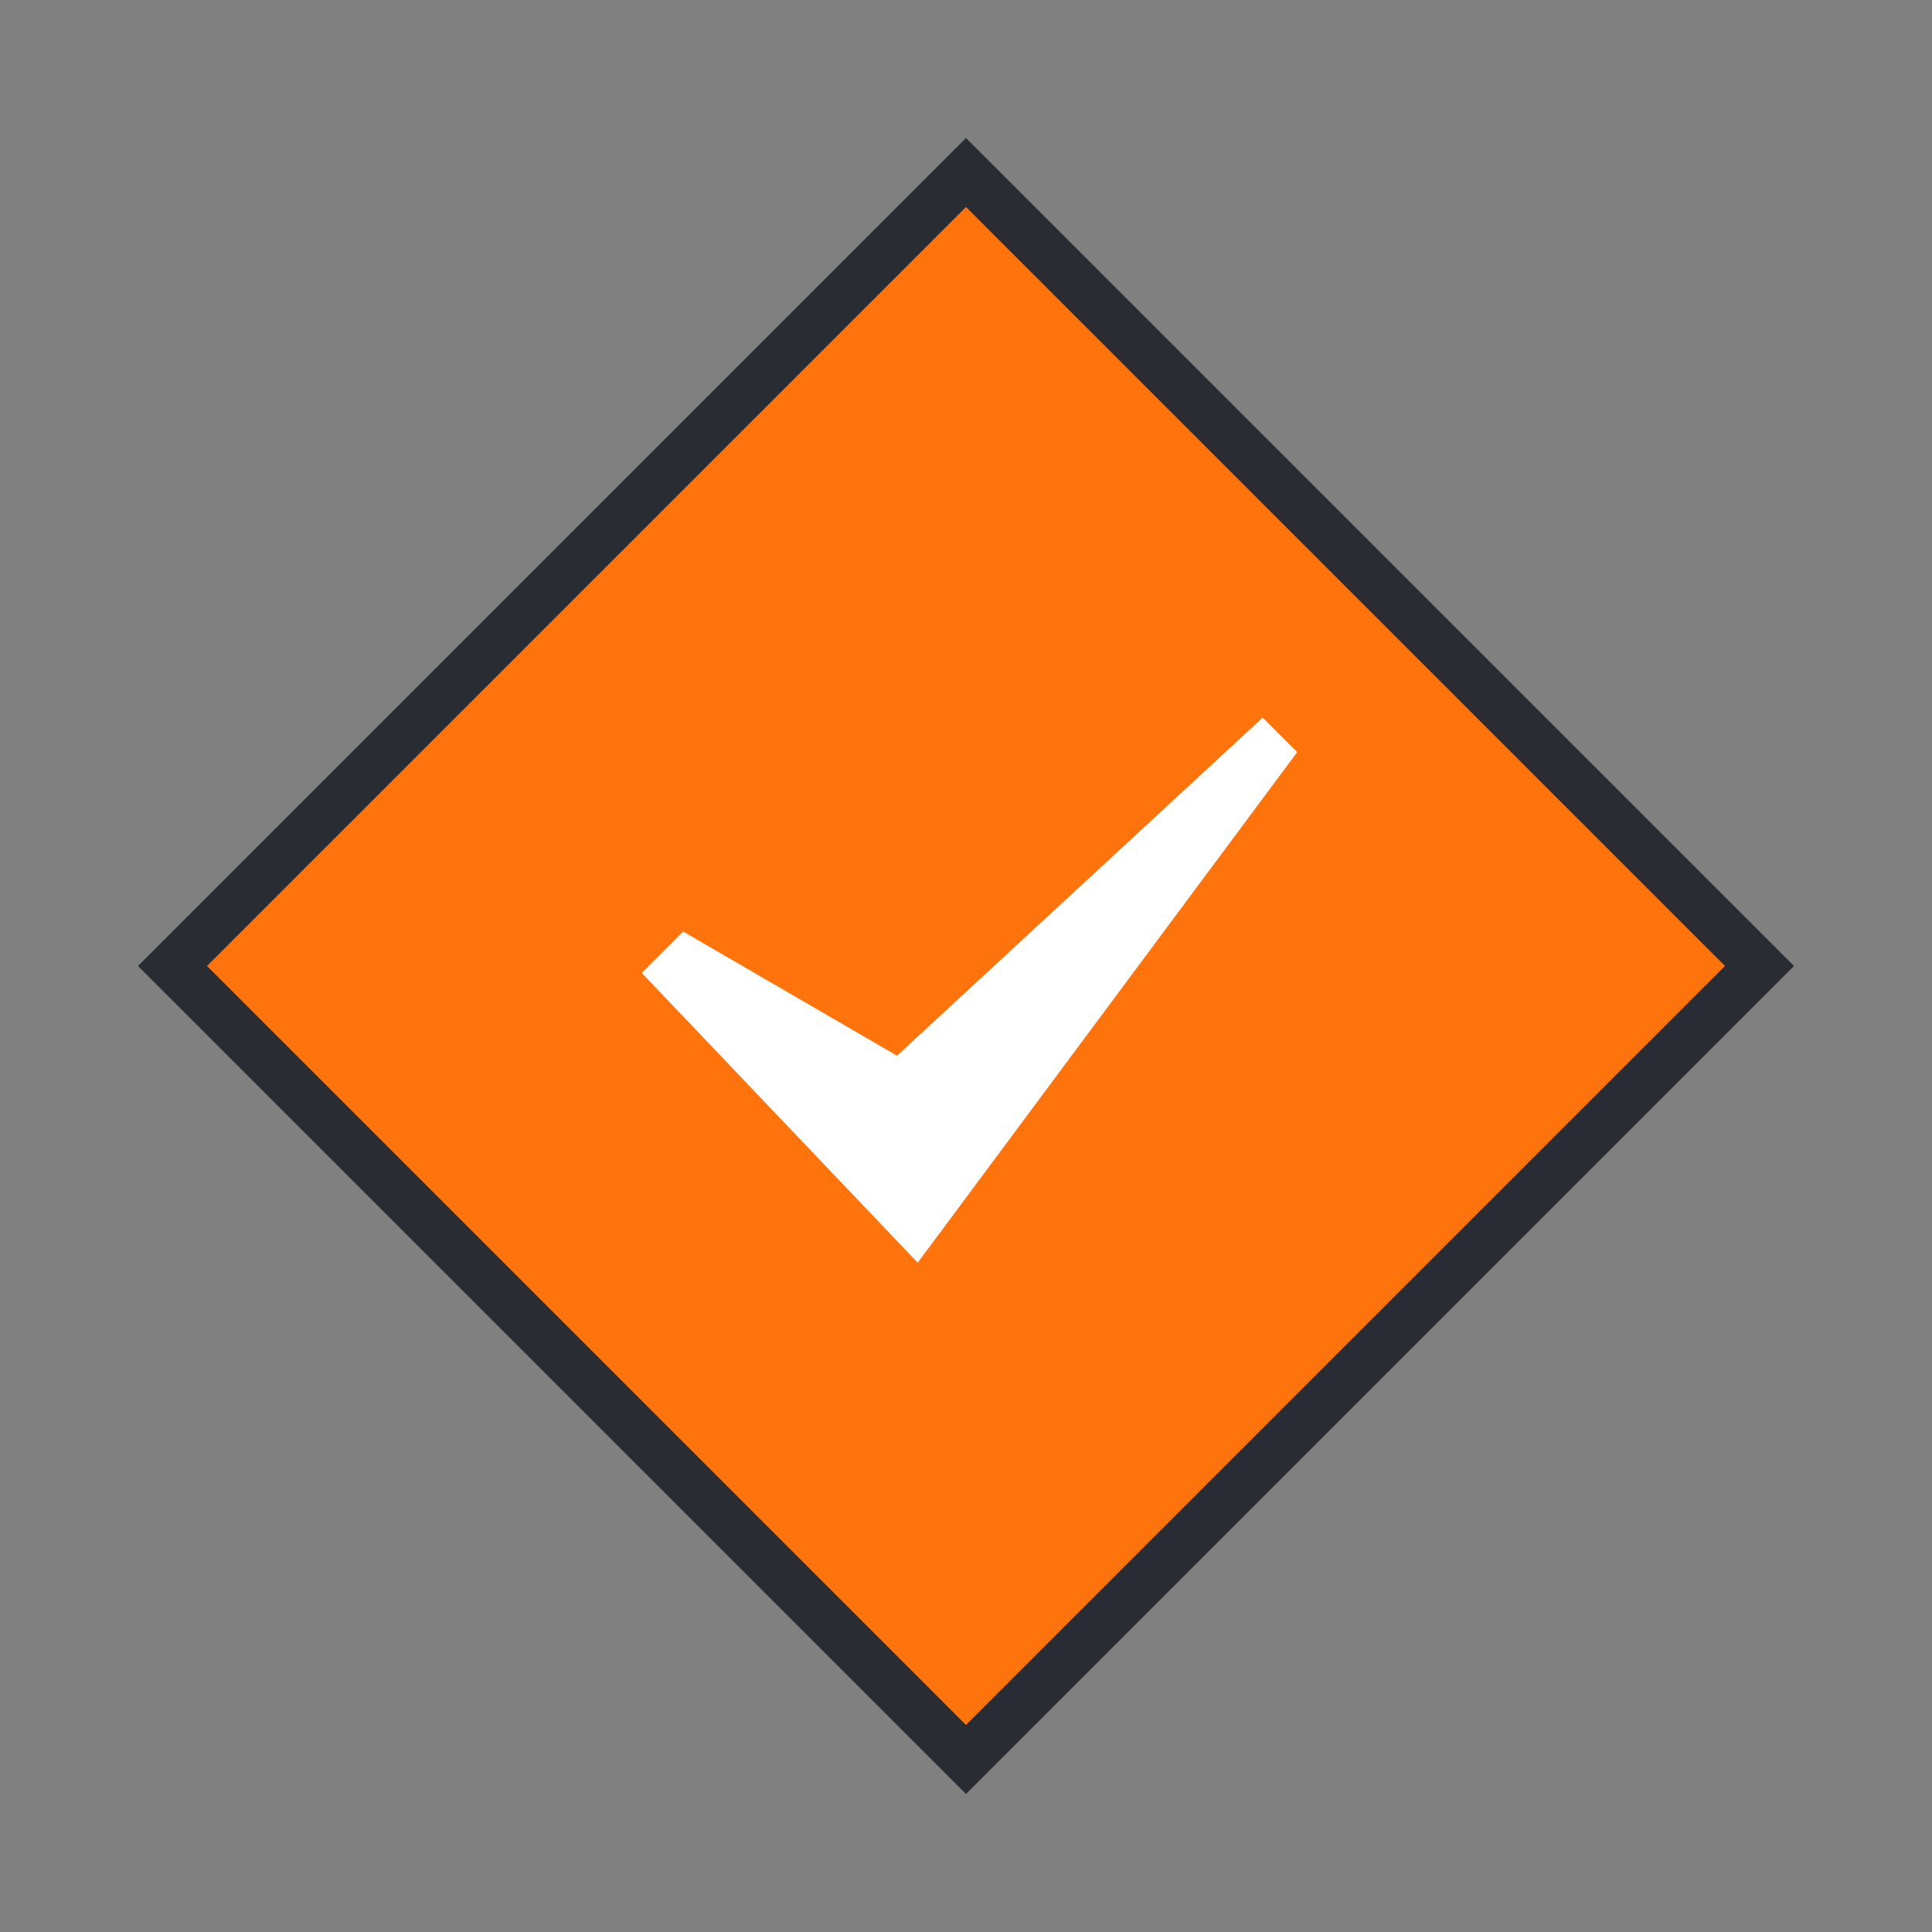 <svg xmlns="http://www.w3.org/2000/svg" preserveAspectRatio="none" viewBox="-3 -3 28 28">
<rect x="-3" y="-3" width="28" height="28" fill="#808080" stroke="none"/>
<polygon fill="#292C33" points="11,-1 23,11 11,23 -1,11"/>
<polygon fill="#FF730C" points="11,0 22,11 11,22 0,11"/>
<path fill="white" d="M6.3,11.1l0.6-0.6l3.1,1.8l5.3-4.9l0.5,0.5l-5.5,7.4L6.3,11.1z"/>
</svg>